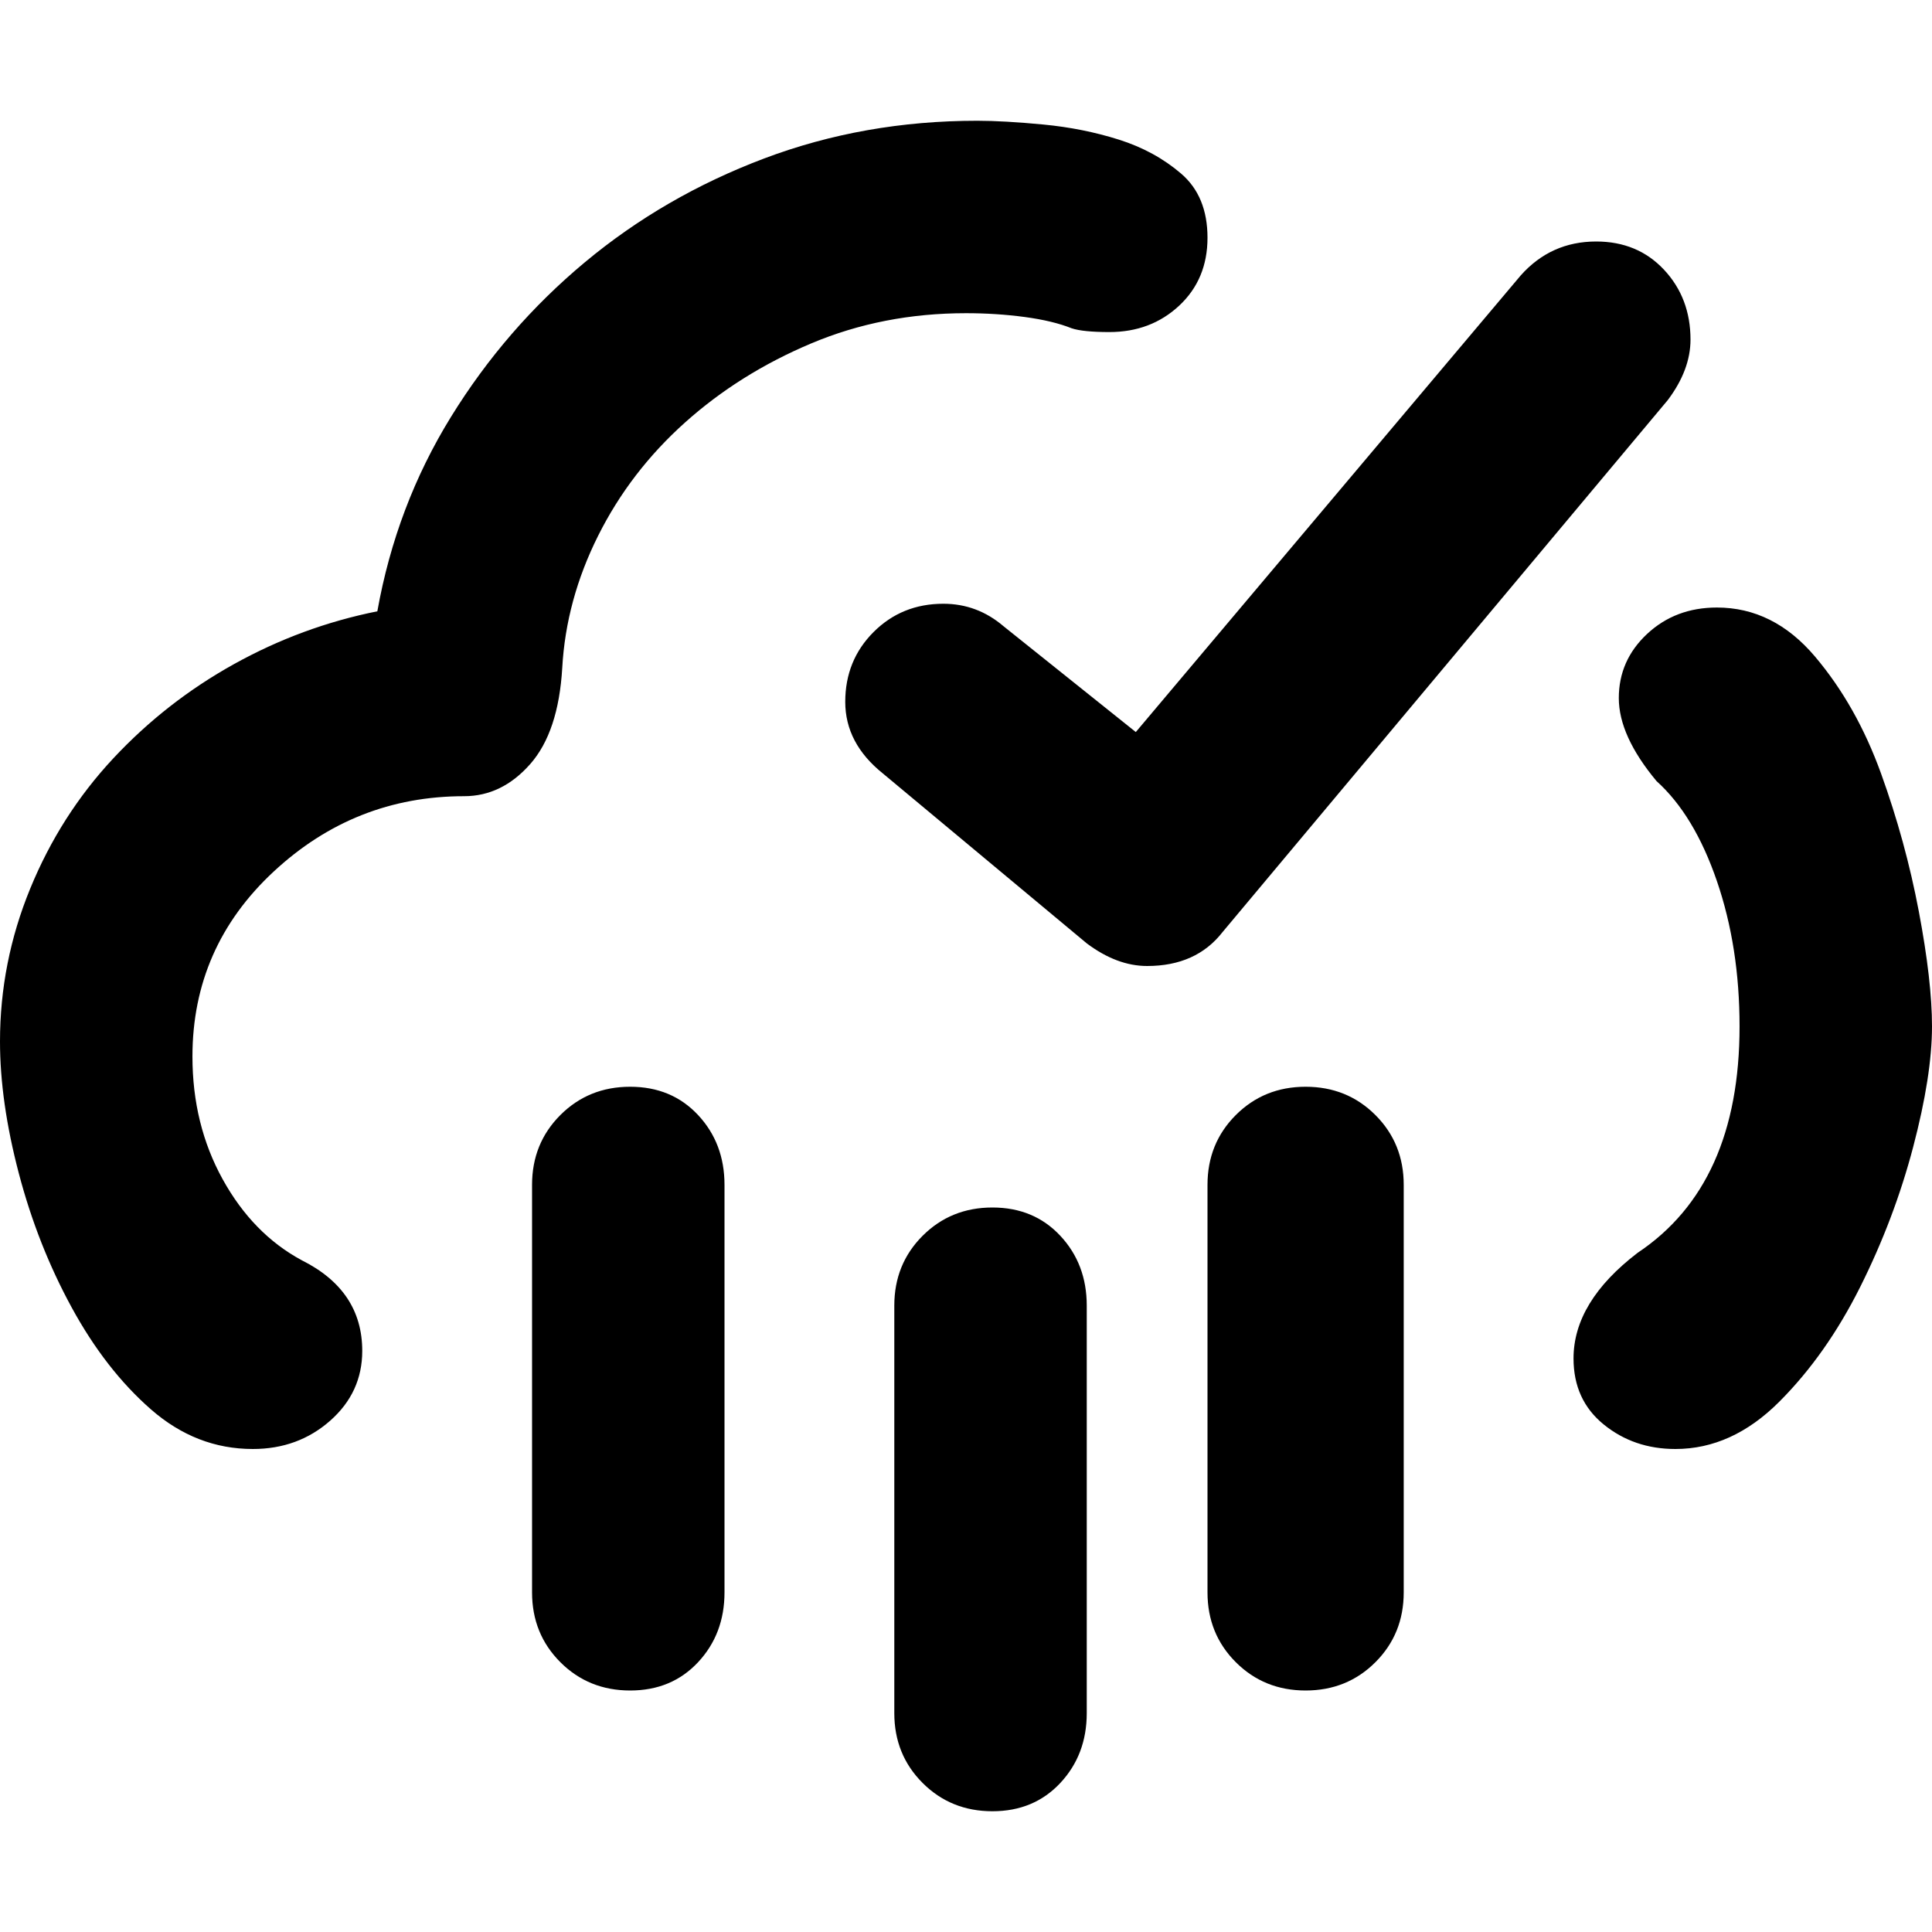 <svg xmlns="http://www.w3.org/2000/svg" viewBox="0 0 512 512">
	<path d="M67 384q-15 0-27-10.5t-21-27T5 311t-5-35q0-21 8-40.5T30 201t32-25 38-14q5-28 19.5-51.5t35.5-41T202.5 42 259 32q7 0 17.5 1t20 4 16.5 9 7 17-7.5 18-18.5 7q-7 0-10-1-5-2-12.5-3T256 83q-22 0-41 8t-33.5 21-23 30-9.5 35q-1 17-8.5 25.5T123 211q-29 0-50.5 20T51 280q0 18 8 32.5T80 334q16 8 16 24 0 11-8.5 18.5T67 384zm237-128q-8 0-16-6l-54-45q-10-8-10-19t7.5-18.5T250 160q9 0 16 6l35 28L403 73q8-9 20-9 11 0 18 7.5t7 18.5q0 8-6 16L324 247q-7 9-20 9zm140 128q-11 0-19-6.5t-8-17.5q0-15 17-28 27-18 27-60 0-21-6-38.5T439 207q-10-12-10-22t7.5-17 18.5-7q15 0 26 13t17.5 31 10 36.5T512 272q0 13-5 32t-14 37-21.5 30.5T444 384zm-98 64q-11 0-18.5-7.5T320 422V314q0-11 7.5-18.5T346 288t18.5 7.5T372 314v108q0 11-7.5 18.5T346 448zm-179 0q-11 0-18.5-7.5T141 422V314q0-11 7.5-18.5T167 288t18 7.5 7 18.5v108q0 11-7 18.5t-18 7.5zm96 32q-11 0-18.5-7.5T237 454V346q0-11 7.5-18.5T263 320t18 7.5 7 18.5v108q0 11-7 18.5t-18 7.5z"/>
</svg>